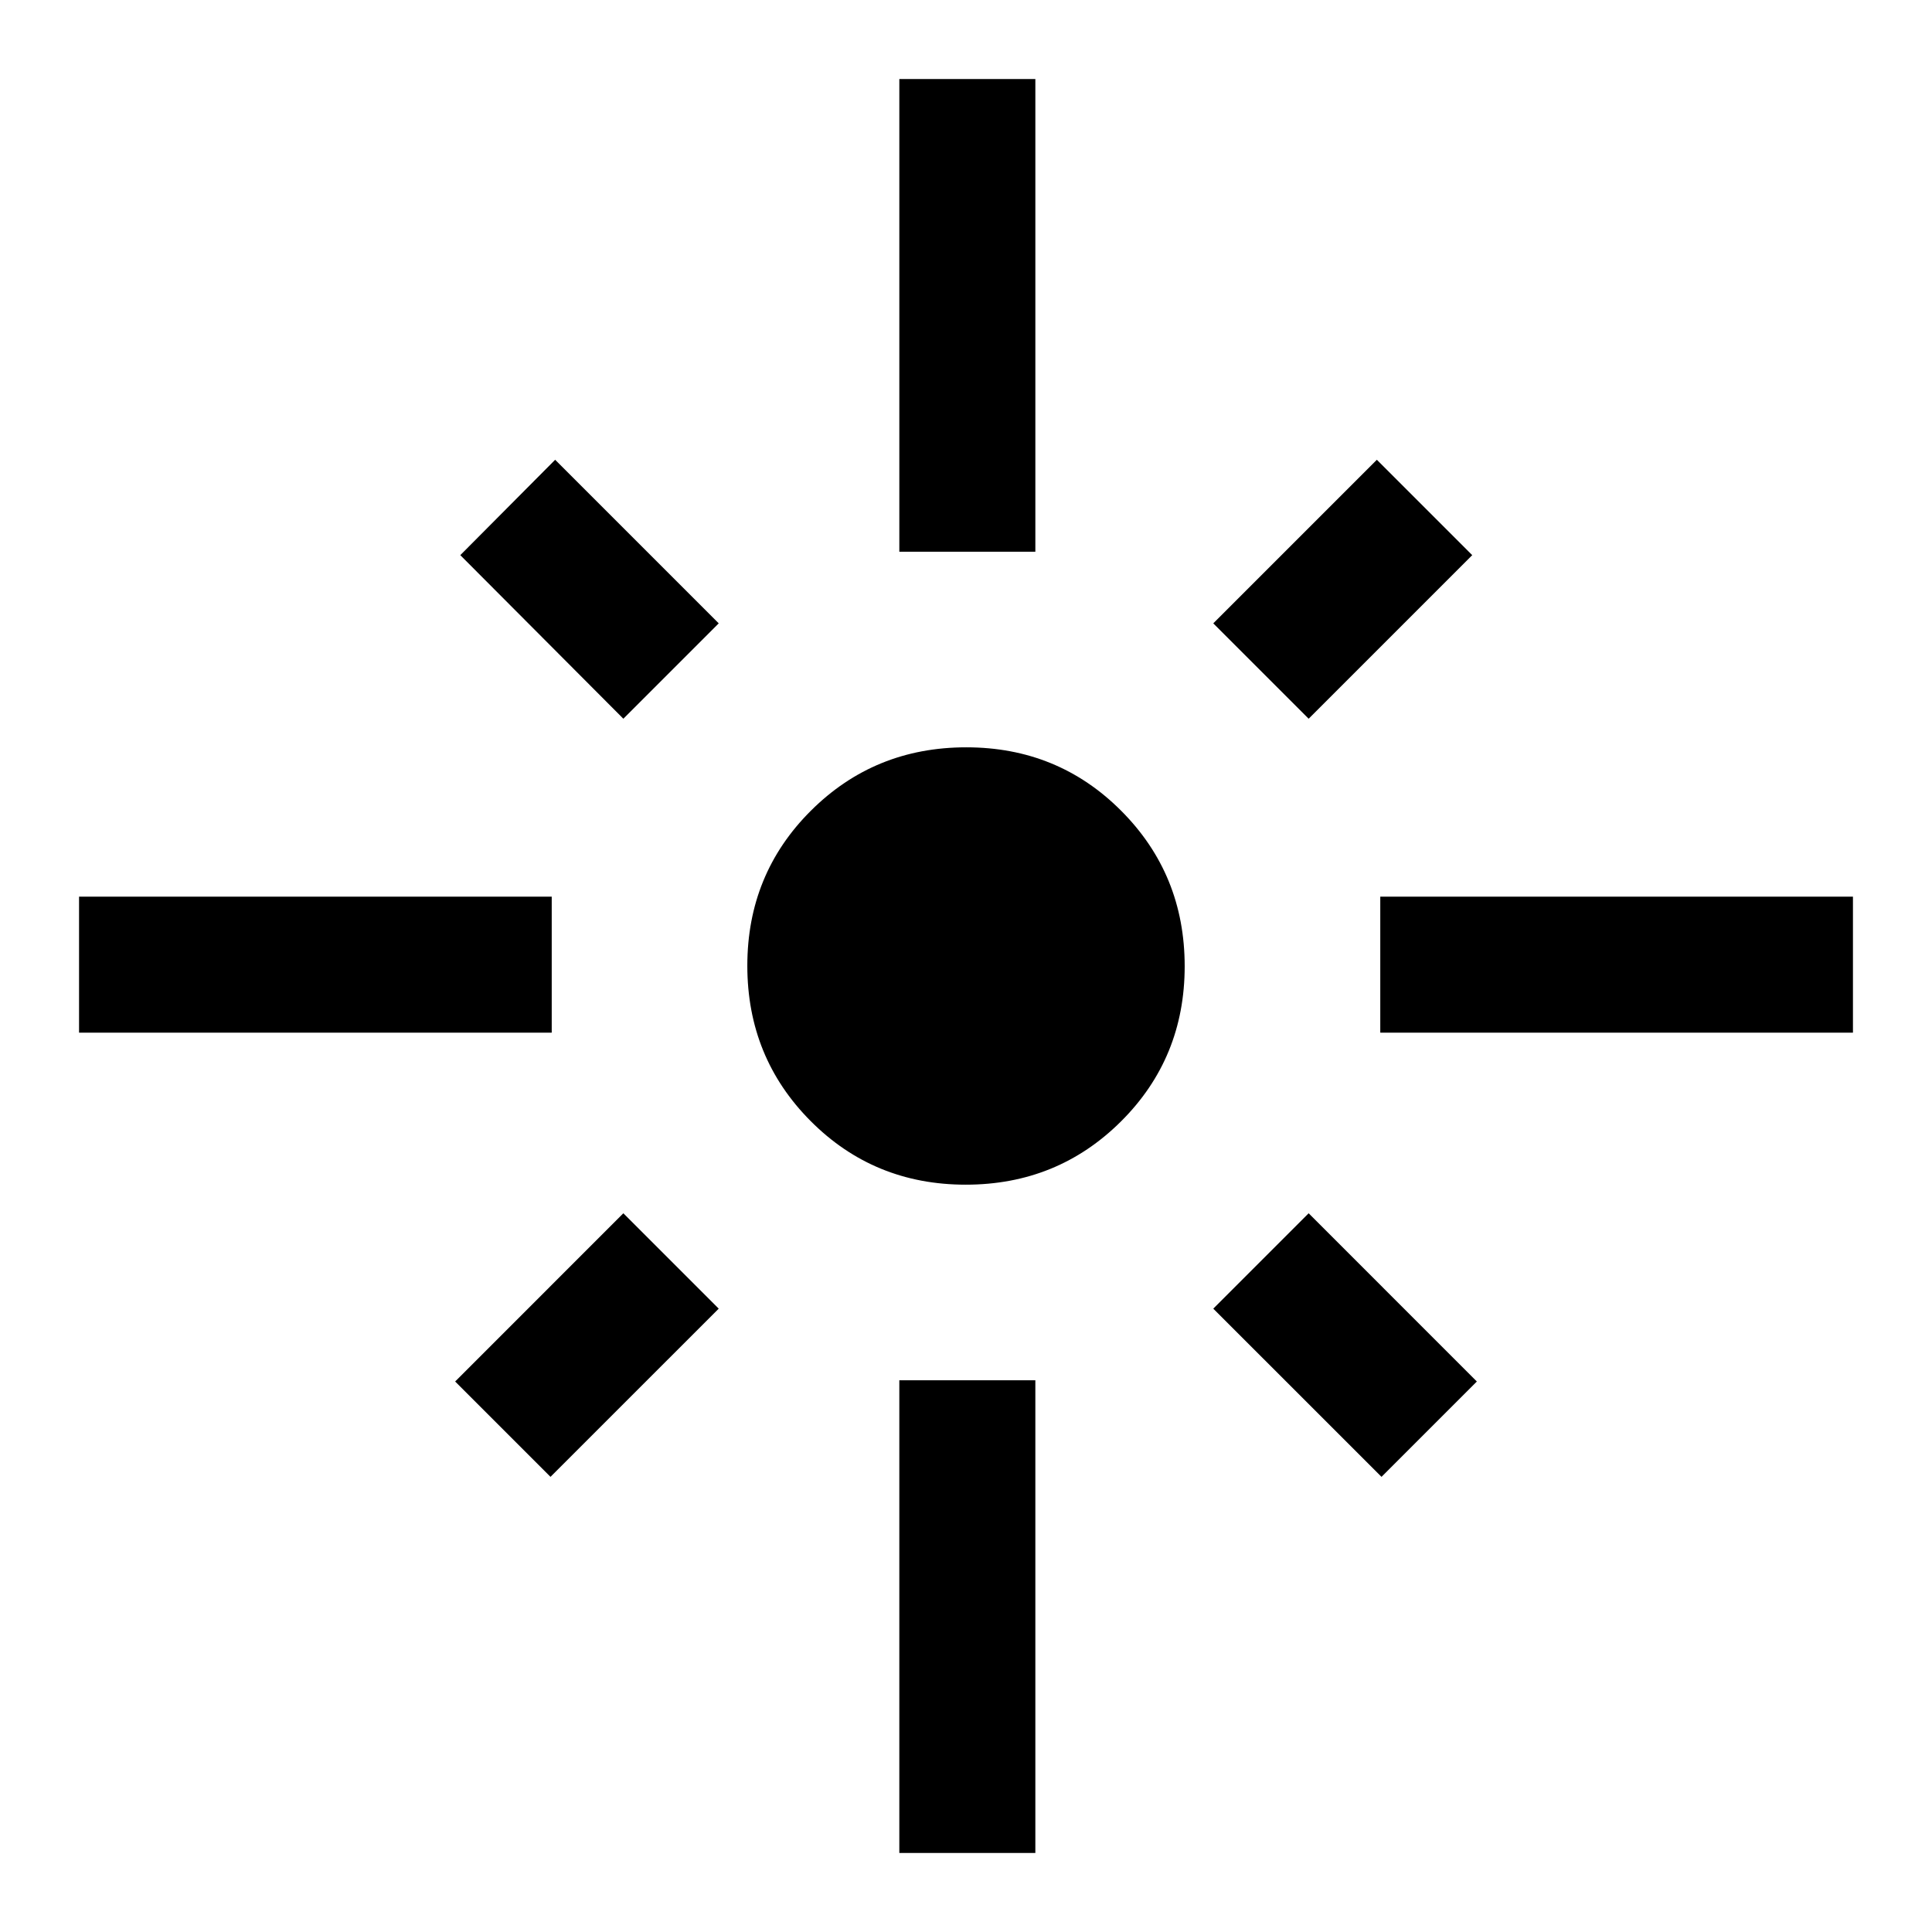 <svg xmlns="http://www.w3.org/2000/svg" height="40" viewBox="0 -960 960 960" width="40"><path d="M39.28-446.87v-67.59h234.87v67.59H39.28Zm270.46-156-81.02-81.28 47.13-47.39 81.28 81.28-47.39 47.39Zm137.13-82.98v-234.87h67.59v234.87h-67.59Zm203.39 82.98-47.39-47.39 81.28-81.28 47.39 47.39-81.28 81.28Zm35.59 156v-67.59h234.87v67.59H685.85Zm-205.97 75.53q-45.58 0-77.06-31.6-31.48-31.6-31.48-77.18 0-45.58 31.6-77.06 31.6-31.48 77.18-31.48 45.58 0 77.06 31.6 31.48 31.6 31.48 77.18 0 45.58-31.6 77.06-31.6 31.48-77.18 31.48Zm206.58 145.18-83.59-83.58 47.39-47.39 83.58 83.59-47.38 47.38Zm-412.92 0-47.38-47.38 83.58-83.59 47.39 47.39-83.59 83.58ZM446.87-39.28v-234.87h67.59v234.87h-67.59Z"/></svg>